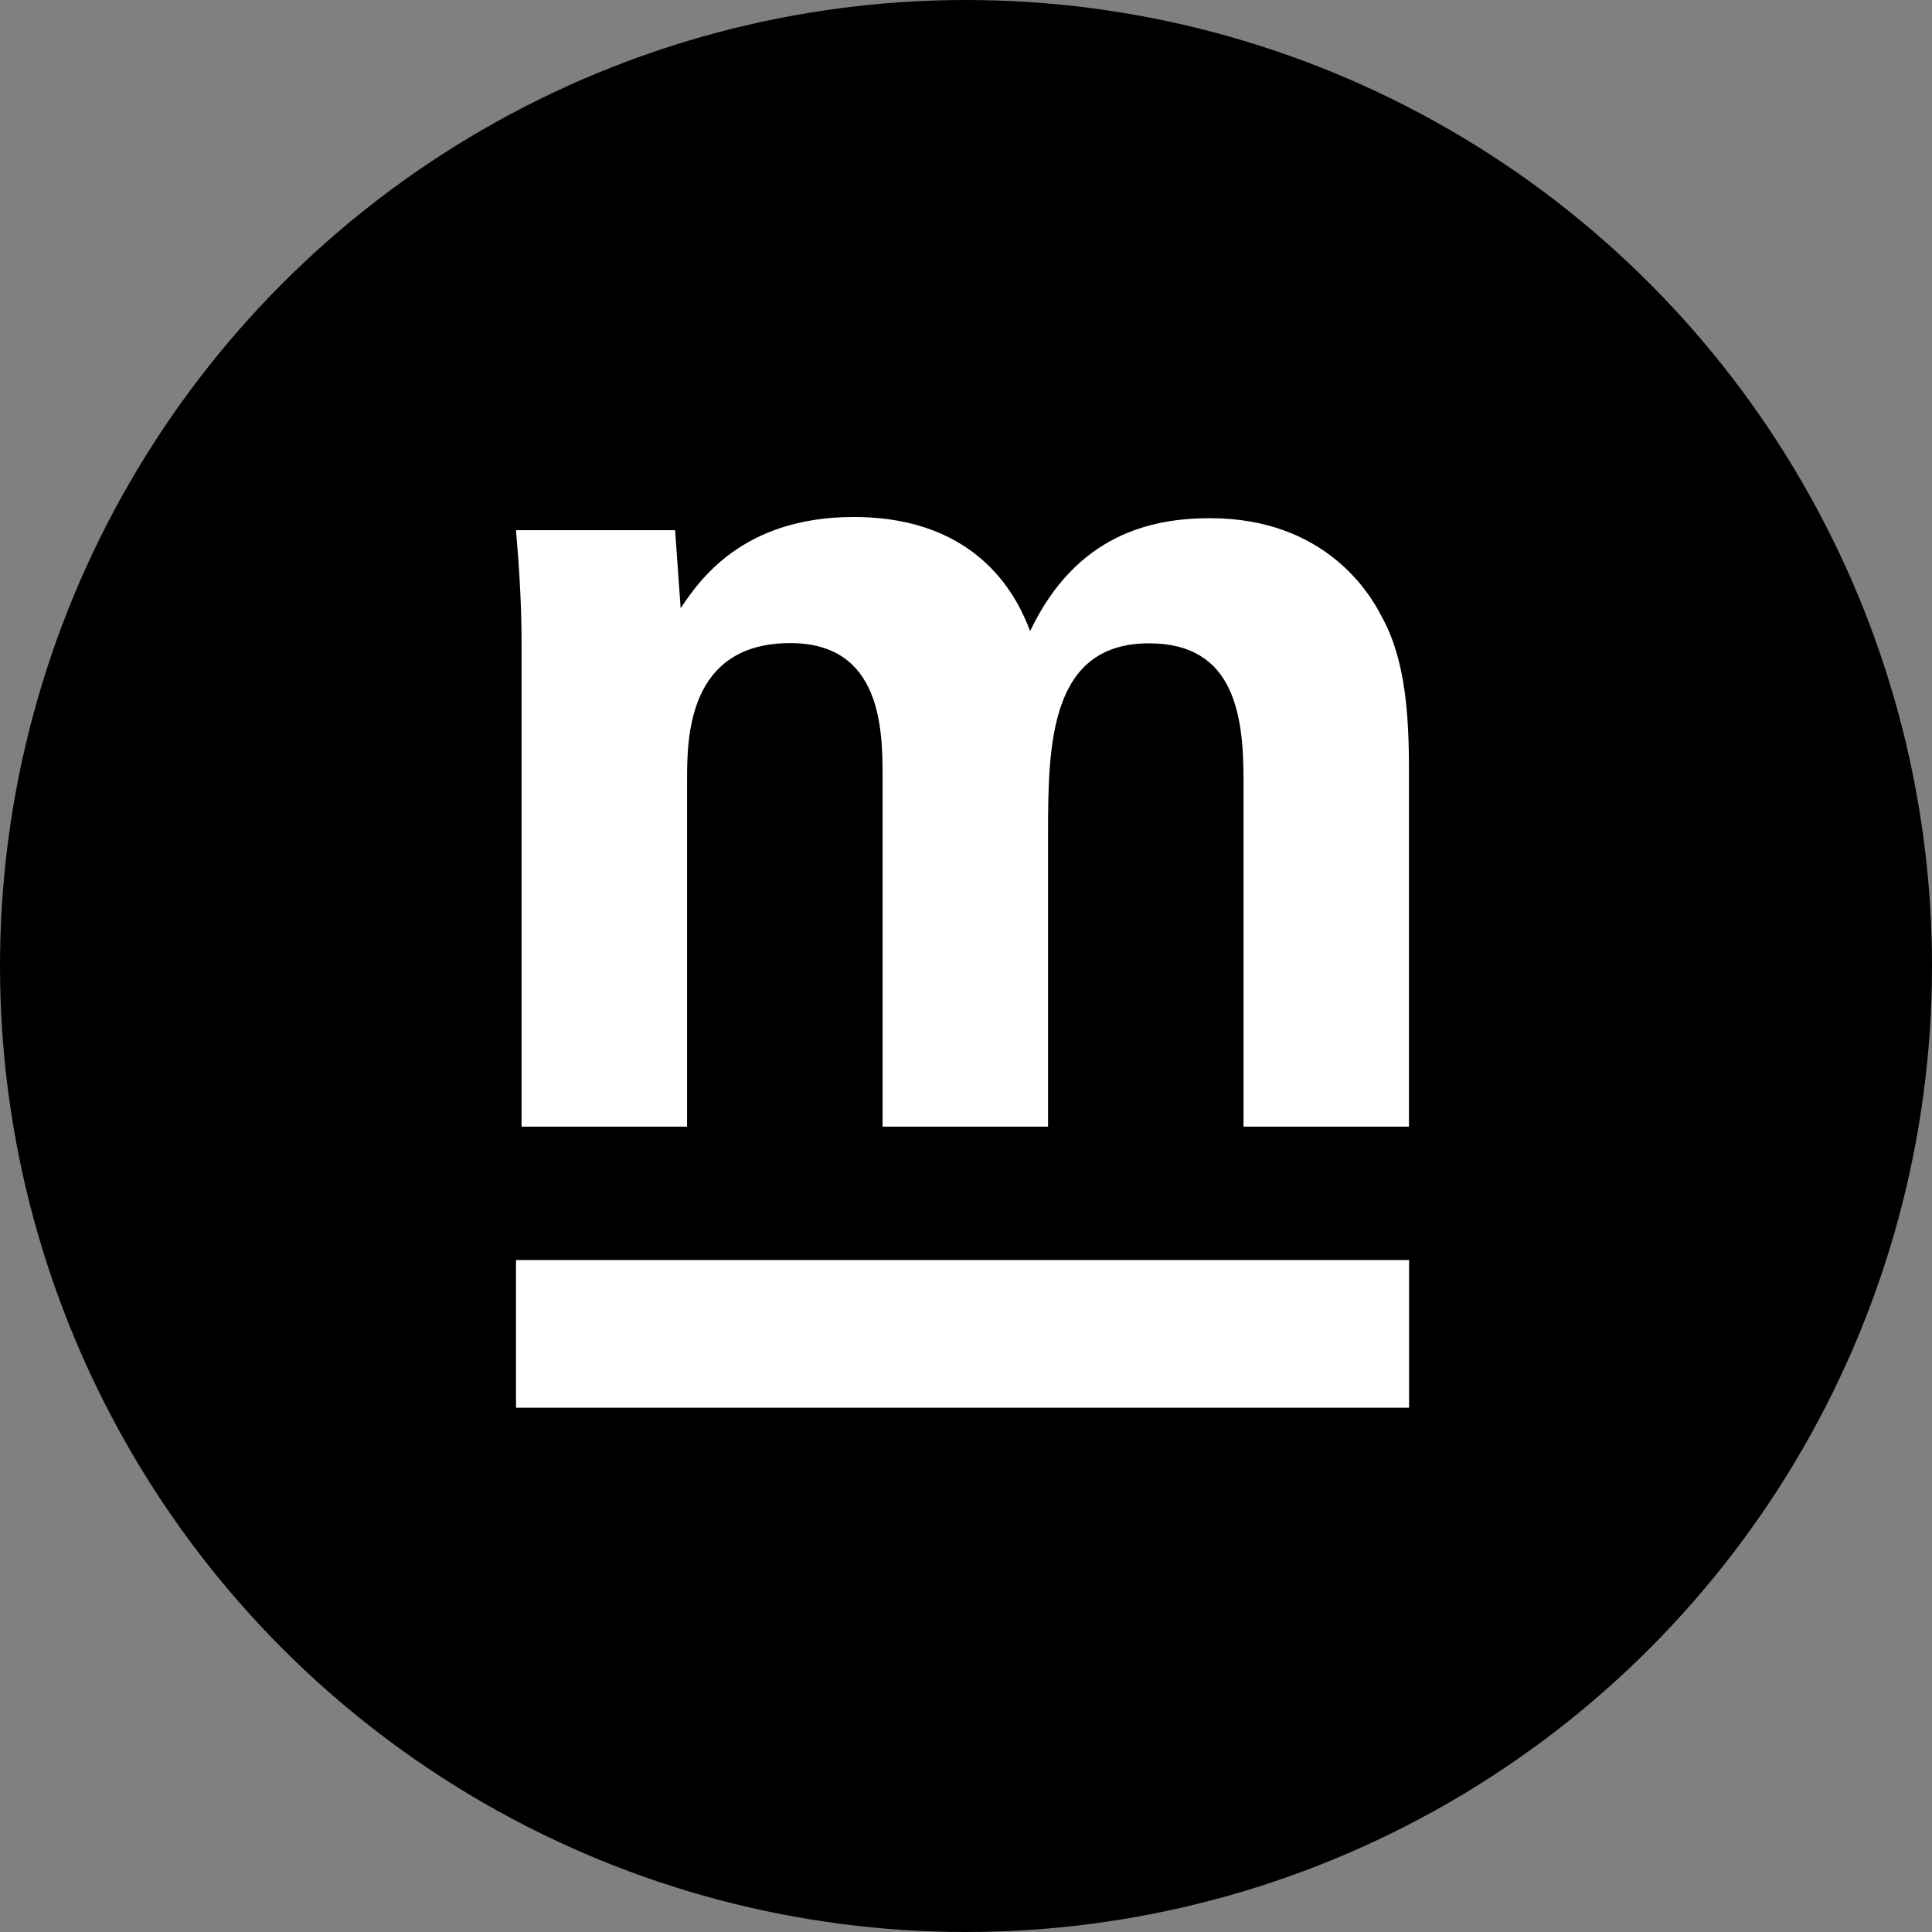 <svg width="60" height="60" viewBox="0 0 60 60" fill="none" xmlns="http://www.w3.org/2000/svg">
<rect x="0" y="0" width="60" height="60" fill="#808080" stroke="none"/>
<circle cx="30" cy="30" r="30" fill="black"/>
<path d="M16.025 39.132H43.76V43.718H16.025V39.132Z" fill="white"/>
<path d="M16.198 20.009C16.198 18.817 16.129 17.66 16.025 16.466H20.966L21.138 18.891C21.687 18.07 23.028 16.056 26.512 16.056C30.514 16.056 31.652 18.706 31.991 19.599C33.432 16.578 35.785 16.093 37.58 16.093C41.098 16.093 42.512 18.369 42.891 19.114C43.822 20.756 43.756 23.03 43.756 24.672V34.989H38.619V24.232C38.619 22.218 38.344 19.979 35.688 19.979C32.618 19.979 32.548 23.075 32.548 25.874V34.989H27.409V24.112C27.409 22.658 27.374 19.972 24.546 19.972C21.338 19.972 21.338 22.957 21.338 24.232V34.989H16.198V20.009Z" fill="white"/>
</svg>
